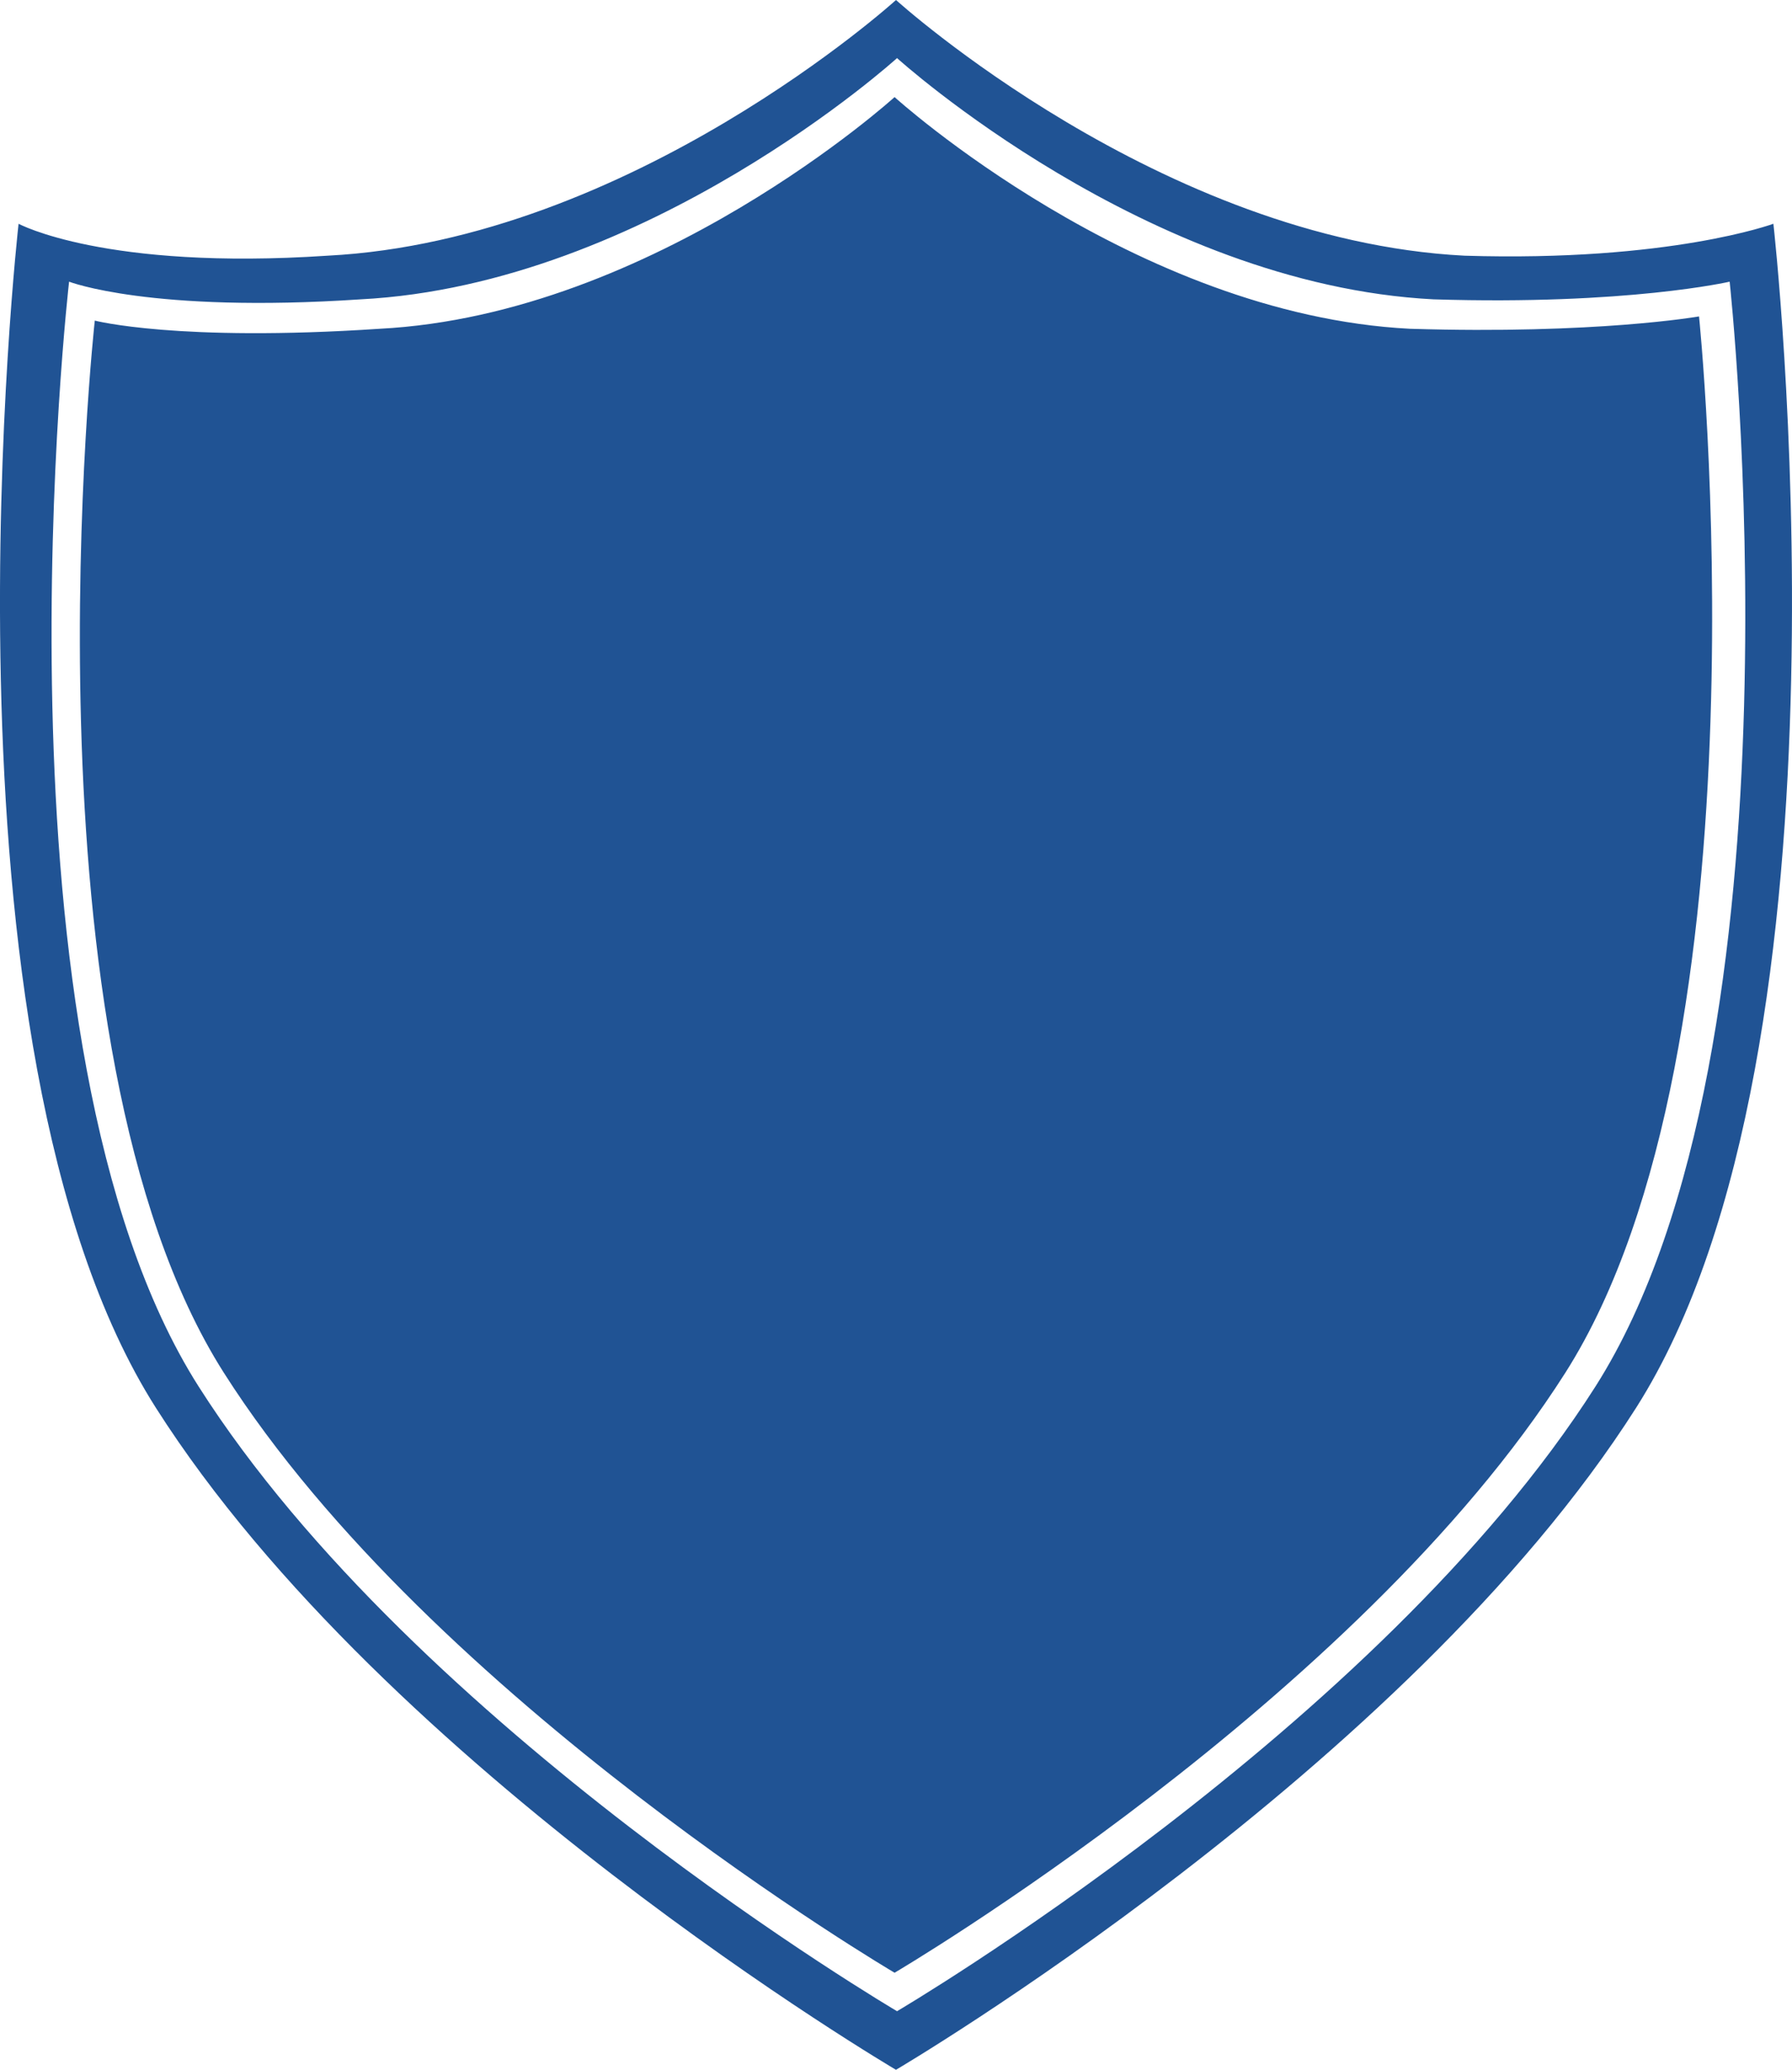 <svg version="1.1" id="图层_1" x="0px" y="0px" width="112.471px" height="129.914px" viewBox="0 0 112.471 129.914" enable-background="new 0 0 112.471 129.914" xml:space="preserve" xmlns="http://www.w3.org/2000/svg" xmlns:xlink="http://www.w3.org/1999/xlink" xmlns:xml="http://www.w3.org/XML/1998/namespace">
  <path fill="#205394" d="M111.303,14.045c0,0-6.494,2.402-19.382,2.004C72.846,15.07,56.236,0,56.236,0S39.624,15.07,20.551,16.049
	c-13.973,0.93-19.385-2.004-19.385-2.004s-5.841,51.58,8.616,74.316c14.459,22.731,46.452,41.553,46.452,41.553
	s31.995-18.82,46.454-41.553C117.146,65.625,111.303,14.045,111.303,14.045z M100.136,87.025
	c-13.644,21.451-43.835,39.211-43.835,39.211s-30.191-17.76-43.835-39.211C-1.175,65.57,4.336,17.68,4.336,17.68
	s5.104,1.988,18.291,1.109C40.625,17.865,56.301,3.646,56.301,3.646s15.674,14.219,33.674,15.143
	c12.16,0.377,18.583-1.109,18.583-1.109S113.778,65.57,100.136,87.025z M106.636,19.861c0,0-6.474,1.137-18.151,0.775
	C71.198,19.75,56.146,6.094,56.146,6.094S41.091,19.75,23.809,20.637c-12.663,0.842-17.86-0.514-17.86-0.514
	S0.949,65.563,14.05,86.164c13.104,20.602,42.097,37.658,42.097,37.658s28.993-17.057,42.098-37.658
	C111.343,65.563,106.636,19.861,106.636,19.861z" class="color c1"/>
</svg>